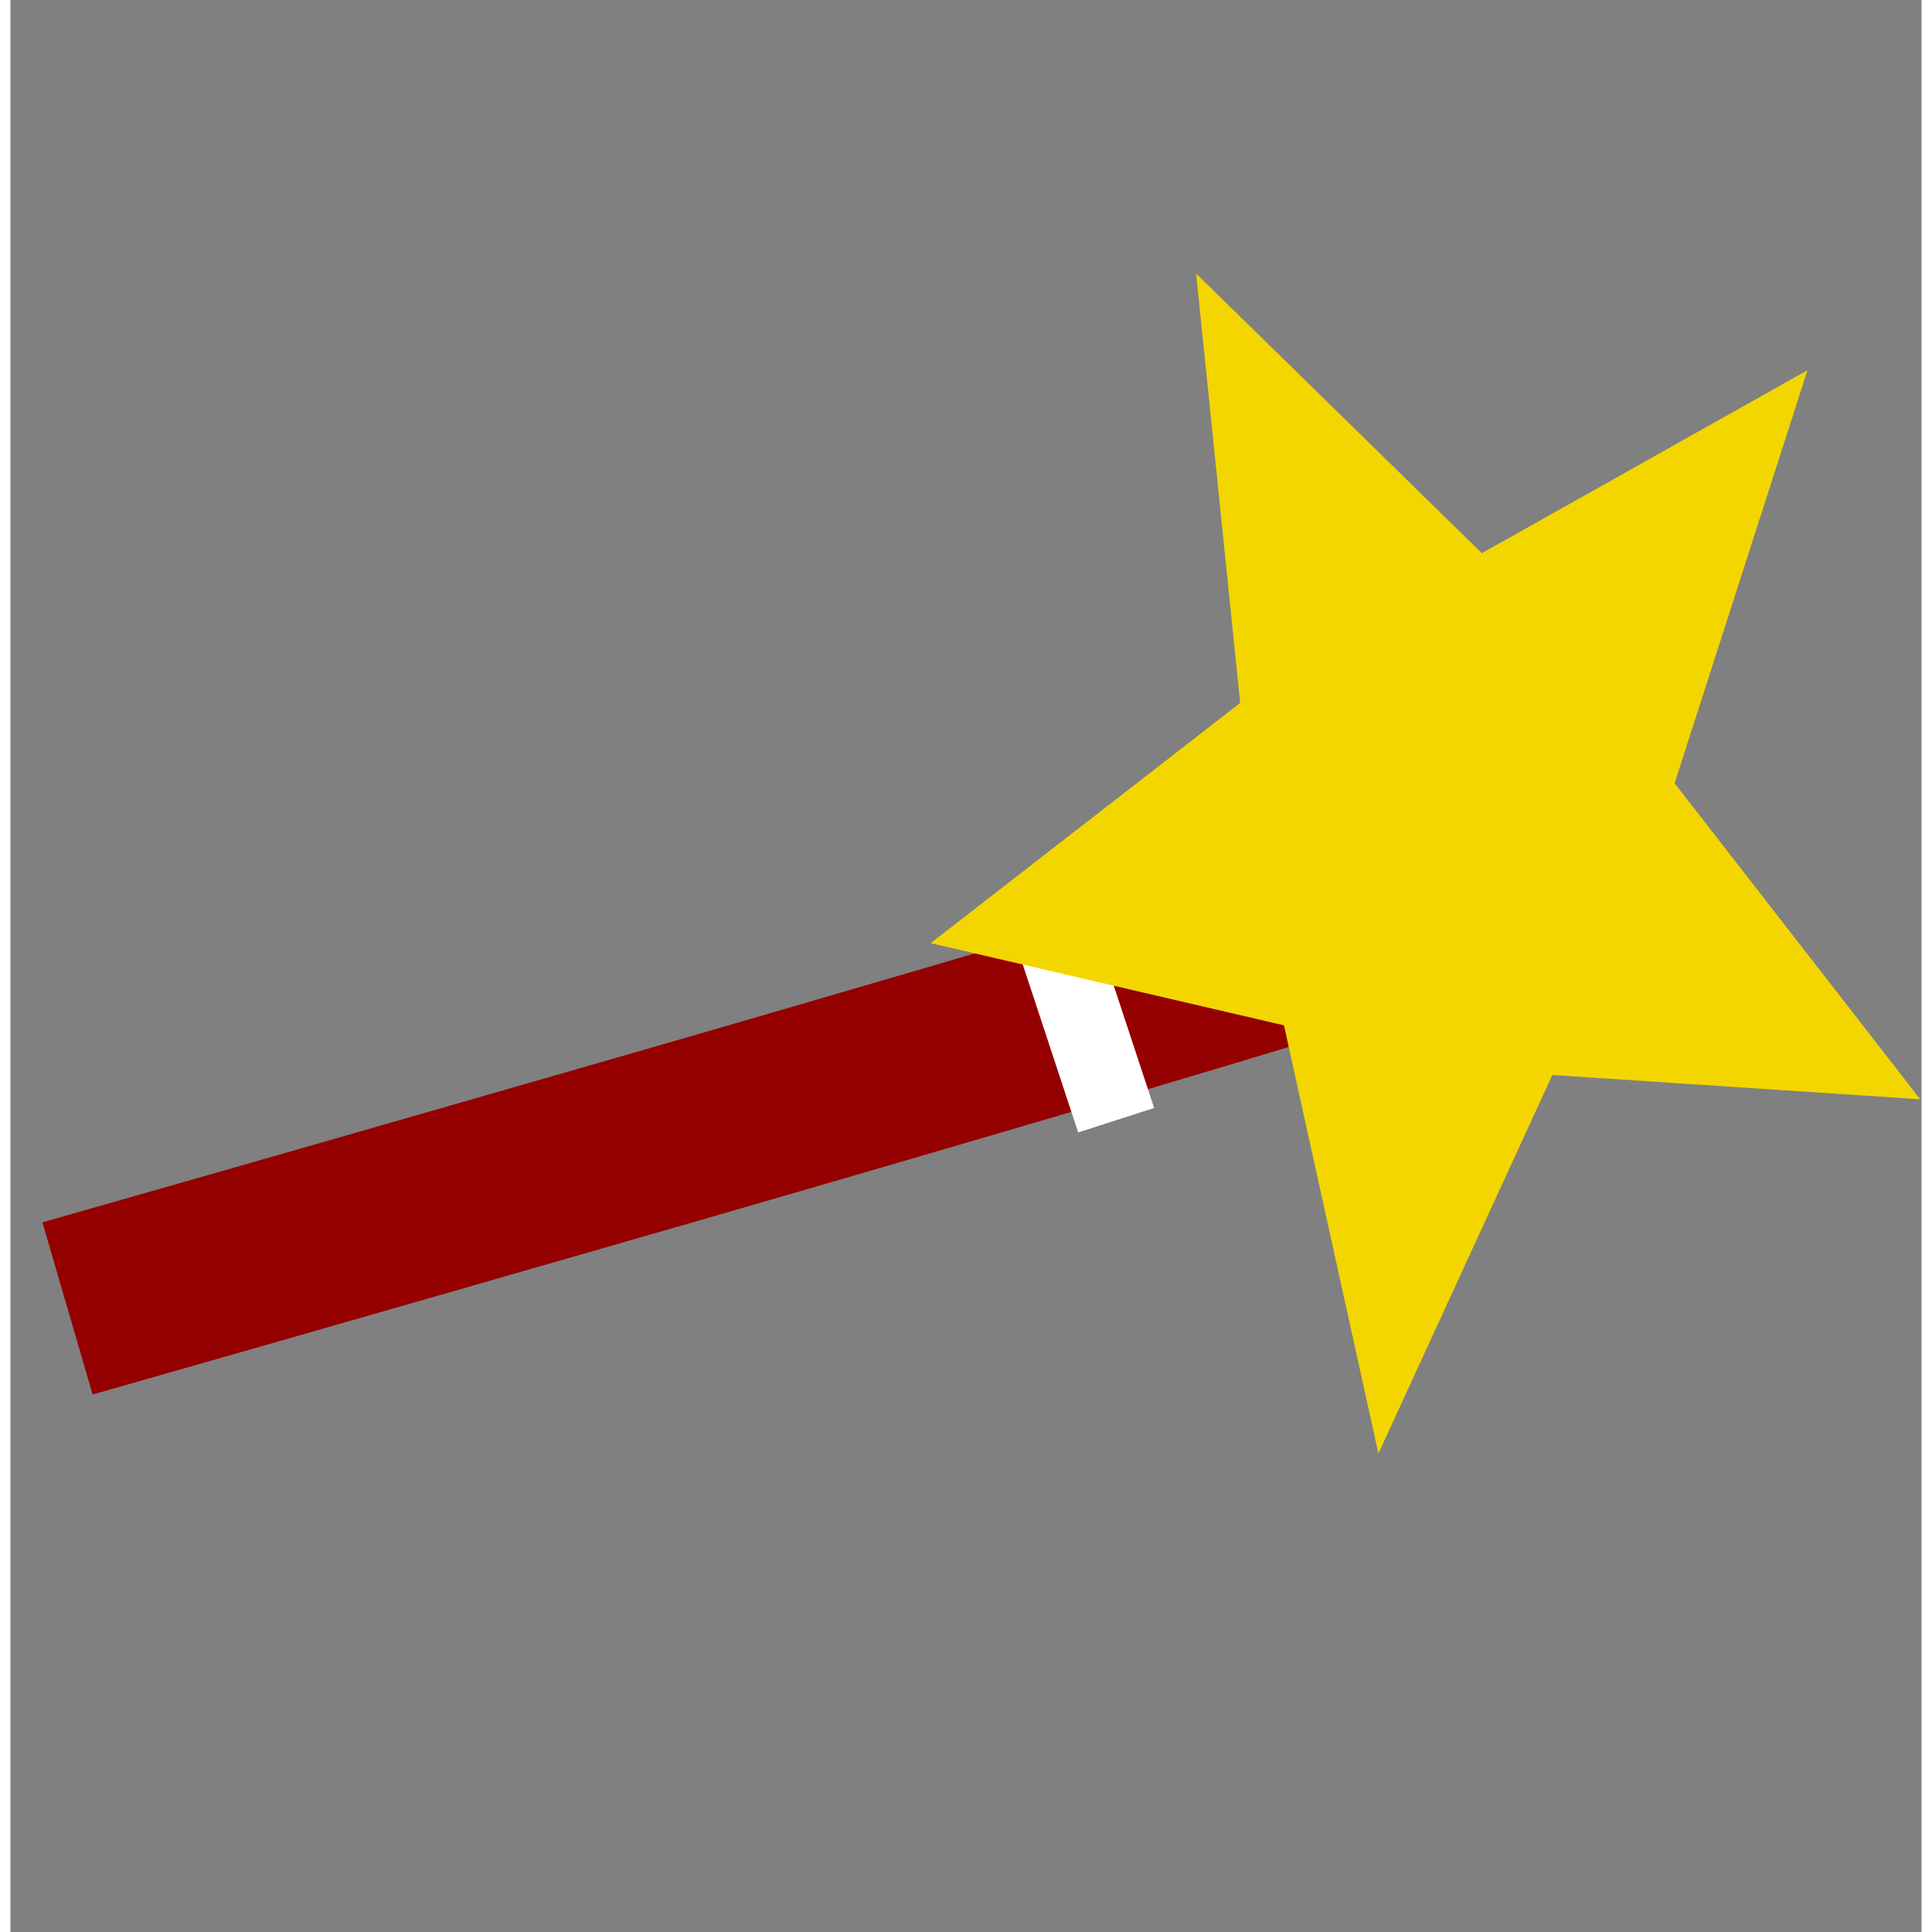 <svg xmlns="http://www.w3.org/2000/svg" width="14" height="14" viewBox="0 0 14 14.153">
    <rect x="0" y="0" width="14" height="14.153" fill="#808080" stroke="none"/>
    <g style="fill:none">
        <path style="fill:none" d="M0 0h14v14H0z" transform="matrix(1 0 0 .989 0 .304)"/>
        <path d="M.418 9.384c1.76-.507 3.213-.93 4.414-1.28 5.718-1.673 5.718-1.74 5.718-1.74"
              style="fill:#5cee00;fill-opacity:1;stroke:#940000;stroke-width:1.327;stroke-linecap:butt;stroke-linejoin:miter;stroke-miterlimit:4;stroke-dasharray:none;stroke-opacity:1"
              transform="matrix(1 0 0 .989 0 .304)"/>
        <path style="fill:none;stroke:#fff;stroke-width:.585px;stroke-linecap:butt;stroke-linejoin:miter;stroke-opacity:1"
              d="M7.592 6.434 8.1 7.99" transform="matrix(1 0 0 .989 0 .304)"/>
        <path transform="matrix(.914 0 0 1.099 1.086 2.47)"
              d="M11.17 4.918 9.776 7.441l-.757-2.854-2.831-.548 2.48-1.601-.353-2.862 2.29 1.864L13.215.22l-1.065 2.753 1.968 2.107Z"
              style="fill:#f3d600;fill-opacity:1;stroke:none;stroke-width:1.06;stroke-miterlimit:4;stroke-dasharray:none;stroke-opacity:1"/>
    </g>
</svg>